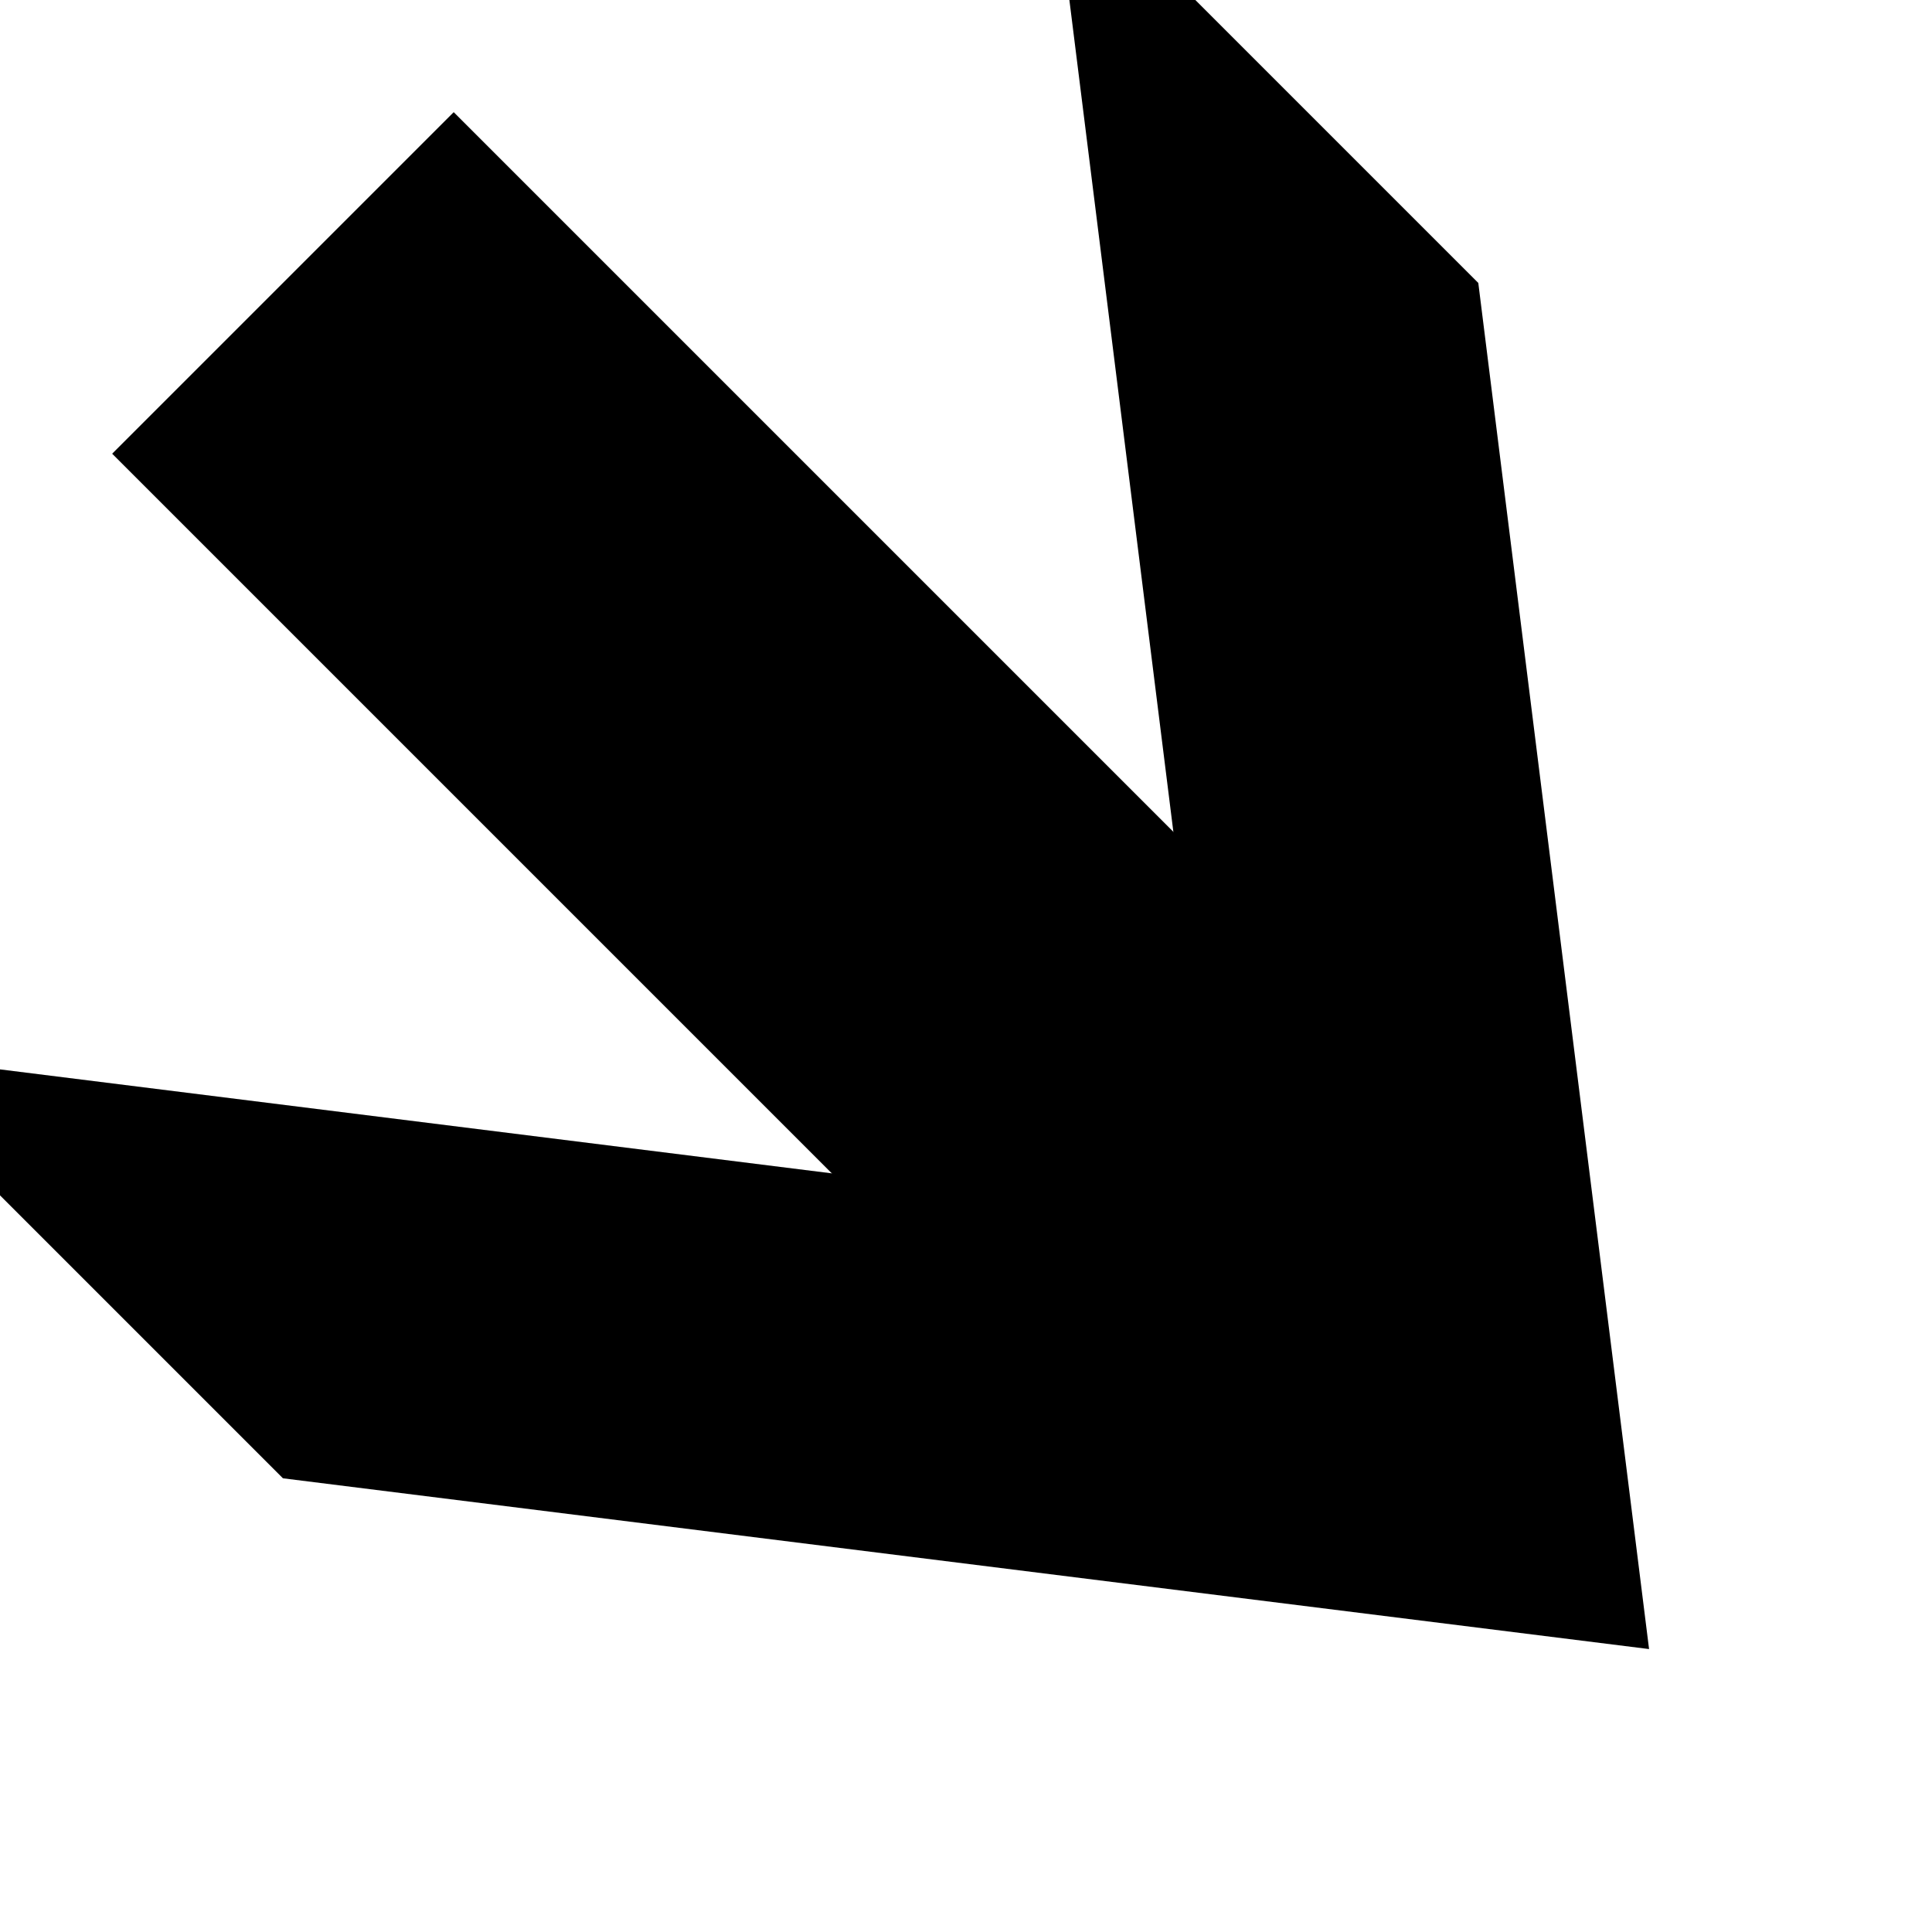 <svg version="1.1" xmlns="http://www.w3.org/2000/svg" data-icon="arrow-thick-bottom-right-line-large-accute" width="16" height="16" class="iconic iconic-arrow-thick iconic-size-sm iconic-arrow-thick-bottom-right-line-large-accute" viewBox="0 0 16 16">
  <g>
    <title>Arrow Thick Bottom Right Line Large Accute</title>
  </g>
  <g data-width="16" data-height="16" data-default-max-height="16" class="iconic-container" transform="scale(1 1 ) translate(0 ) ">
    <path stroke="#000" stroke-width="4" stroke-miterlimit="10" class="iconic-arrow-thick-stem iconic-property-stroke" d="M0 8h13" fill="none" transform="rotate(45 8 8 ) "></path>
    <path class="iconic-arrow-thick-head iconic-arrow-thick-head-line-large-accute iconic-property-fill" d="M16 8l-9-7h-5l9 7-9 7h5z" display="inline" transform="rotate(45 8 8 ) "></path>
  </g>
</svg>